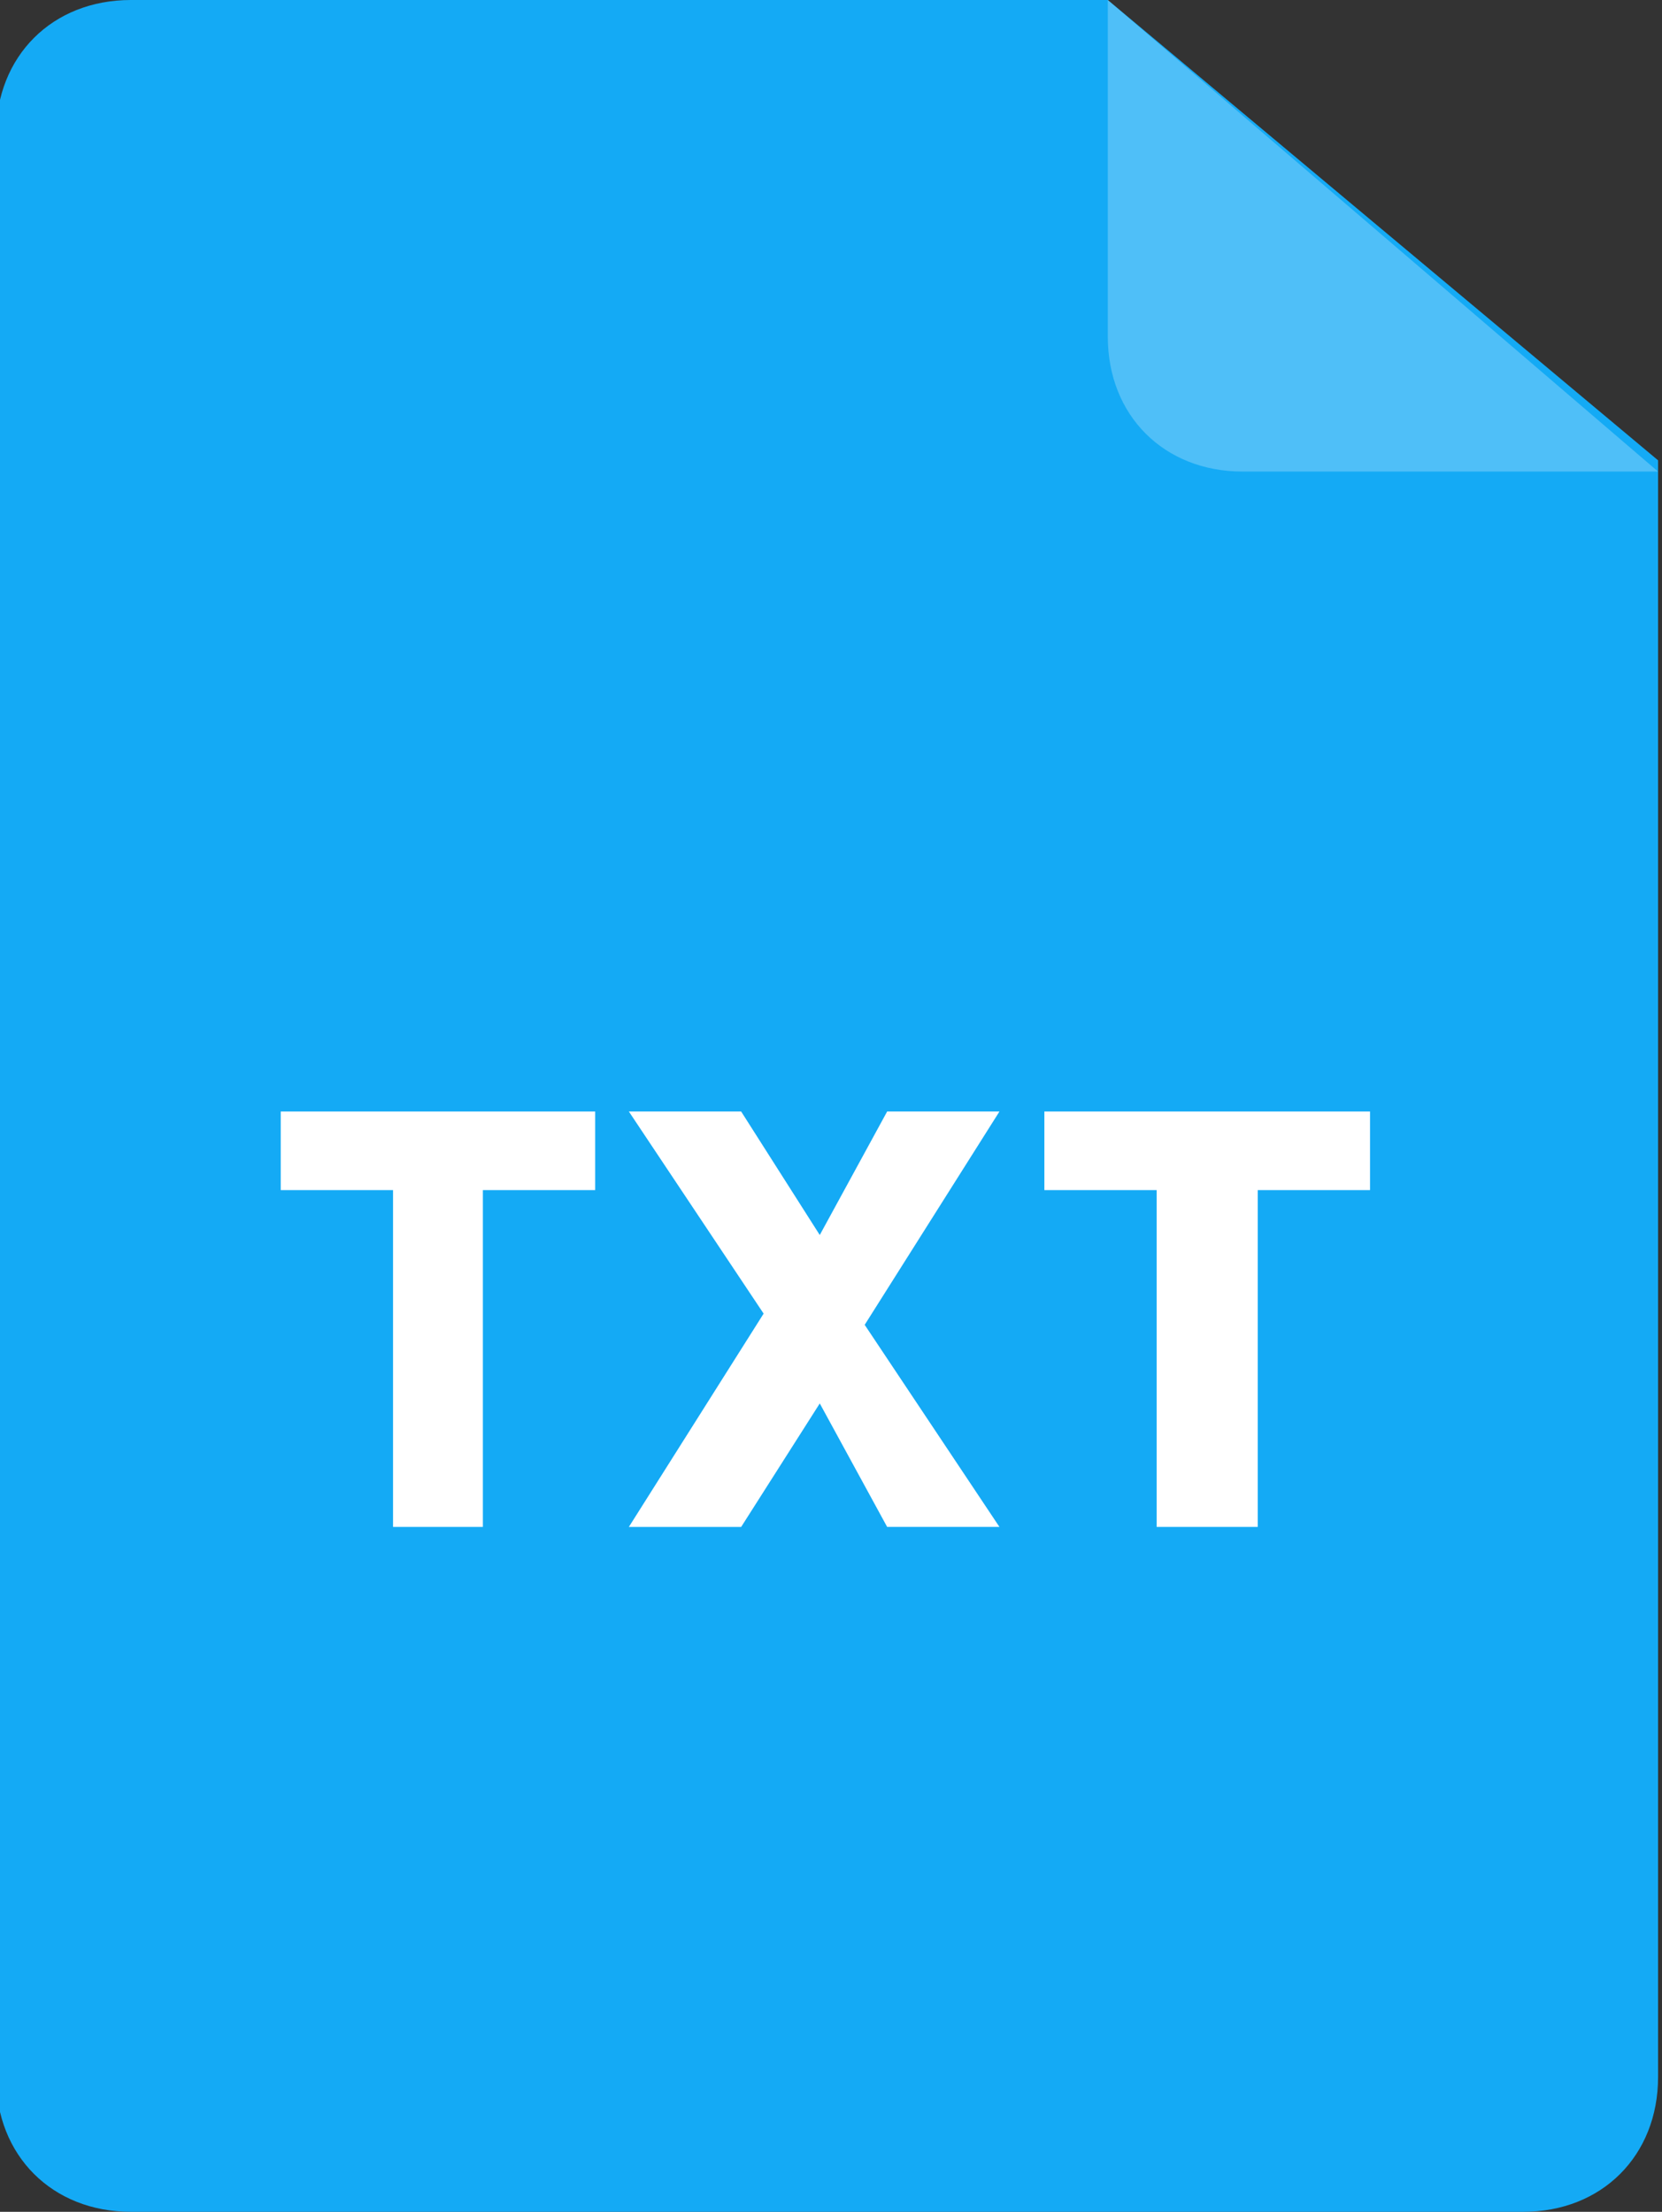 <?xml version="1.0" encoding="utf-8"?>
<!-- Generator: Adobe Illustrator 24.1.2, SVG Export Plug-In . SVG Version: 6.00 Build 0)  -->
<svg version="1.1" id="Layer_1" xmlns="http://www.w3.org/2000/svg" xmlns:xlink="http://www.w3.org/1999/xlink" x="0px" y="0px"
	 viewBox="0 0 14.8 19.7" style="enable-background:new 0 0 14.8 19.7;" xml:space="preserve">
<rect x="0" y="0" width="14.8" height="19.7" fill="#333333" stroke="none"/>
<style type="text/css">
	.st0{fill:#14AAF5;}
	.st1{fill:#FFFFFF;fill-opacity:0.25;}
	.st2{display:none;}
	.st3{display:inline;fill:#FFFFFF;}
	.st4{fill:#FFFFFF;}
</style>
<g id="doc" transform="translate(-60.235)">
	<path id="Path_2708" class="st0" d="M60.2,1.2c0-0.7,0.5-1.2,1.2-1.2h8.7L75,4.1v14.4c0,0.7-0.5,1.2-1.2,1.2H61.4
		c-0.7,0-1.2-0.5-1.2-1.2c0,0,0,0,0,0V1.2z"/>
	<path id="Path_2709" class="st1" d="M70.1,0v3c0,0.7,0.5,1.2,1.2,1.2H75"/>
	<g id="Group_933" transform="translate(62.394 9.52)" class="st2">
		<path id="Path_2710" class="st3" d="M1.2,4.4H0V0.1h1.1c1.1,0,2.1,0.4,2.1,2.1C3.2,4,2.2,4.4,1.2,4.4z M1.2,0.8H1v2.8h0.2
			c0.6,0,0.9-0.3,0.9-1.4C2.2,1.1,1.8,0.8,1.2,0.8z"/>
		<path id="Path_2711" class="st3" d="M5.2,4.5c-1.1,0-1.7-0.9-1.7-2.2C3.5,0.9,4.1,0,5.2,0s1.7,0.9,1.7,2.2
			C6.9,3.6,6.3,4.5,5.2,4.5z M5.2,0.7c-0.5,0-0.7,0.4-0.7,1.5s0.2,1.5,0.7,1.5c0.5,0,0.7-0.5,0.7-1.5S5.7,0.7,5.2,0.7L5.2,0.7z"/>
		<path id="Path_2712" class="st3" d="M10.1,1.1C9.9,0.9,9.6,0.8,9.3,0.8c-0.6,0-1,0.4-1,1.5c0,1,0.4,1.5,1,1.5
			c0.3,0,0.7-0.1,0.9-0.4l0.5,0.6c-0.4,0.4-0.9,0.6-1.5,0.6c-1.2,0-2-0.8-2-2.2C7.1,1.1,7.9,0.1,9,0c0.1,0,0.2,0,0.3,0
			c0.5,0,1,0.2,1.4,0.5L10.1,1.1z"/>
	</g>
</g>
<g>
	<path class="st4" d="M2.5,9.9h2.8v0.7h-1v3H3.5v-3h-1V9.9z"/>
	<path class="st4" d="M7.3,12.5l-0.7,1.1h-1l1.2-1.9L5.6,9.9h1l0.7,1.1l0.6-1.1h1l-1.2,1.9l1.2,1.8h-1L7.3,12.5z"/>
	<path class="st4" d="M9.4,9.9h2.8v0.7h-1v3h-0.9v-3h-1V9.9z"/>
</g>
</svg>

